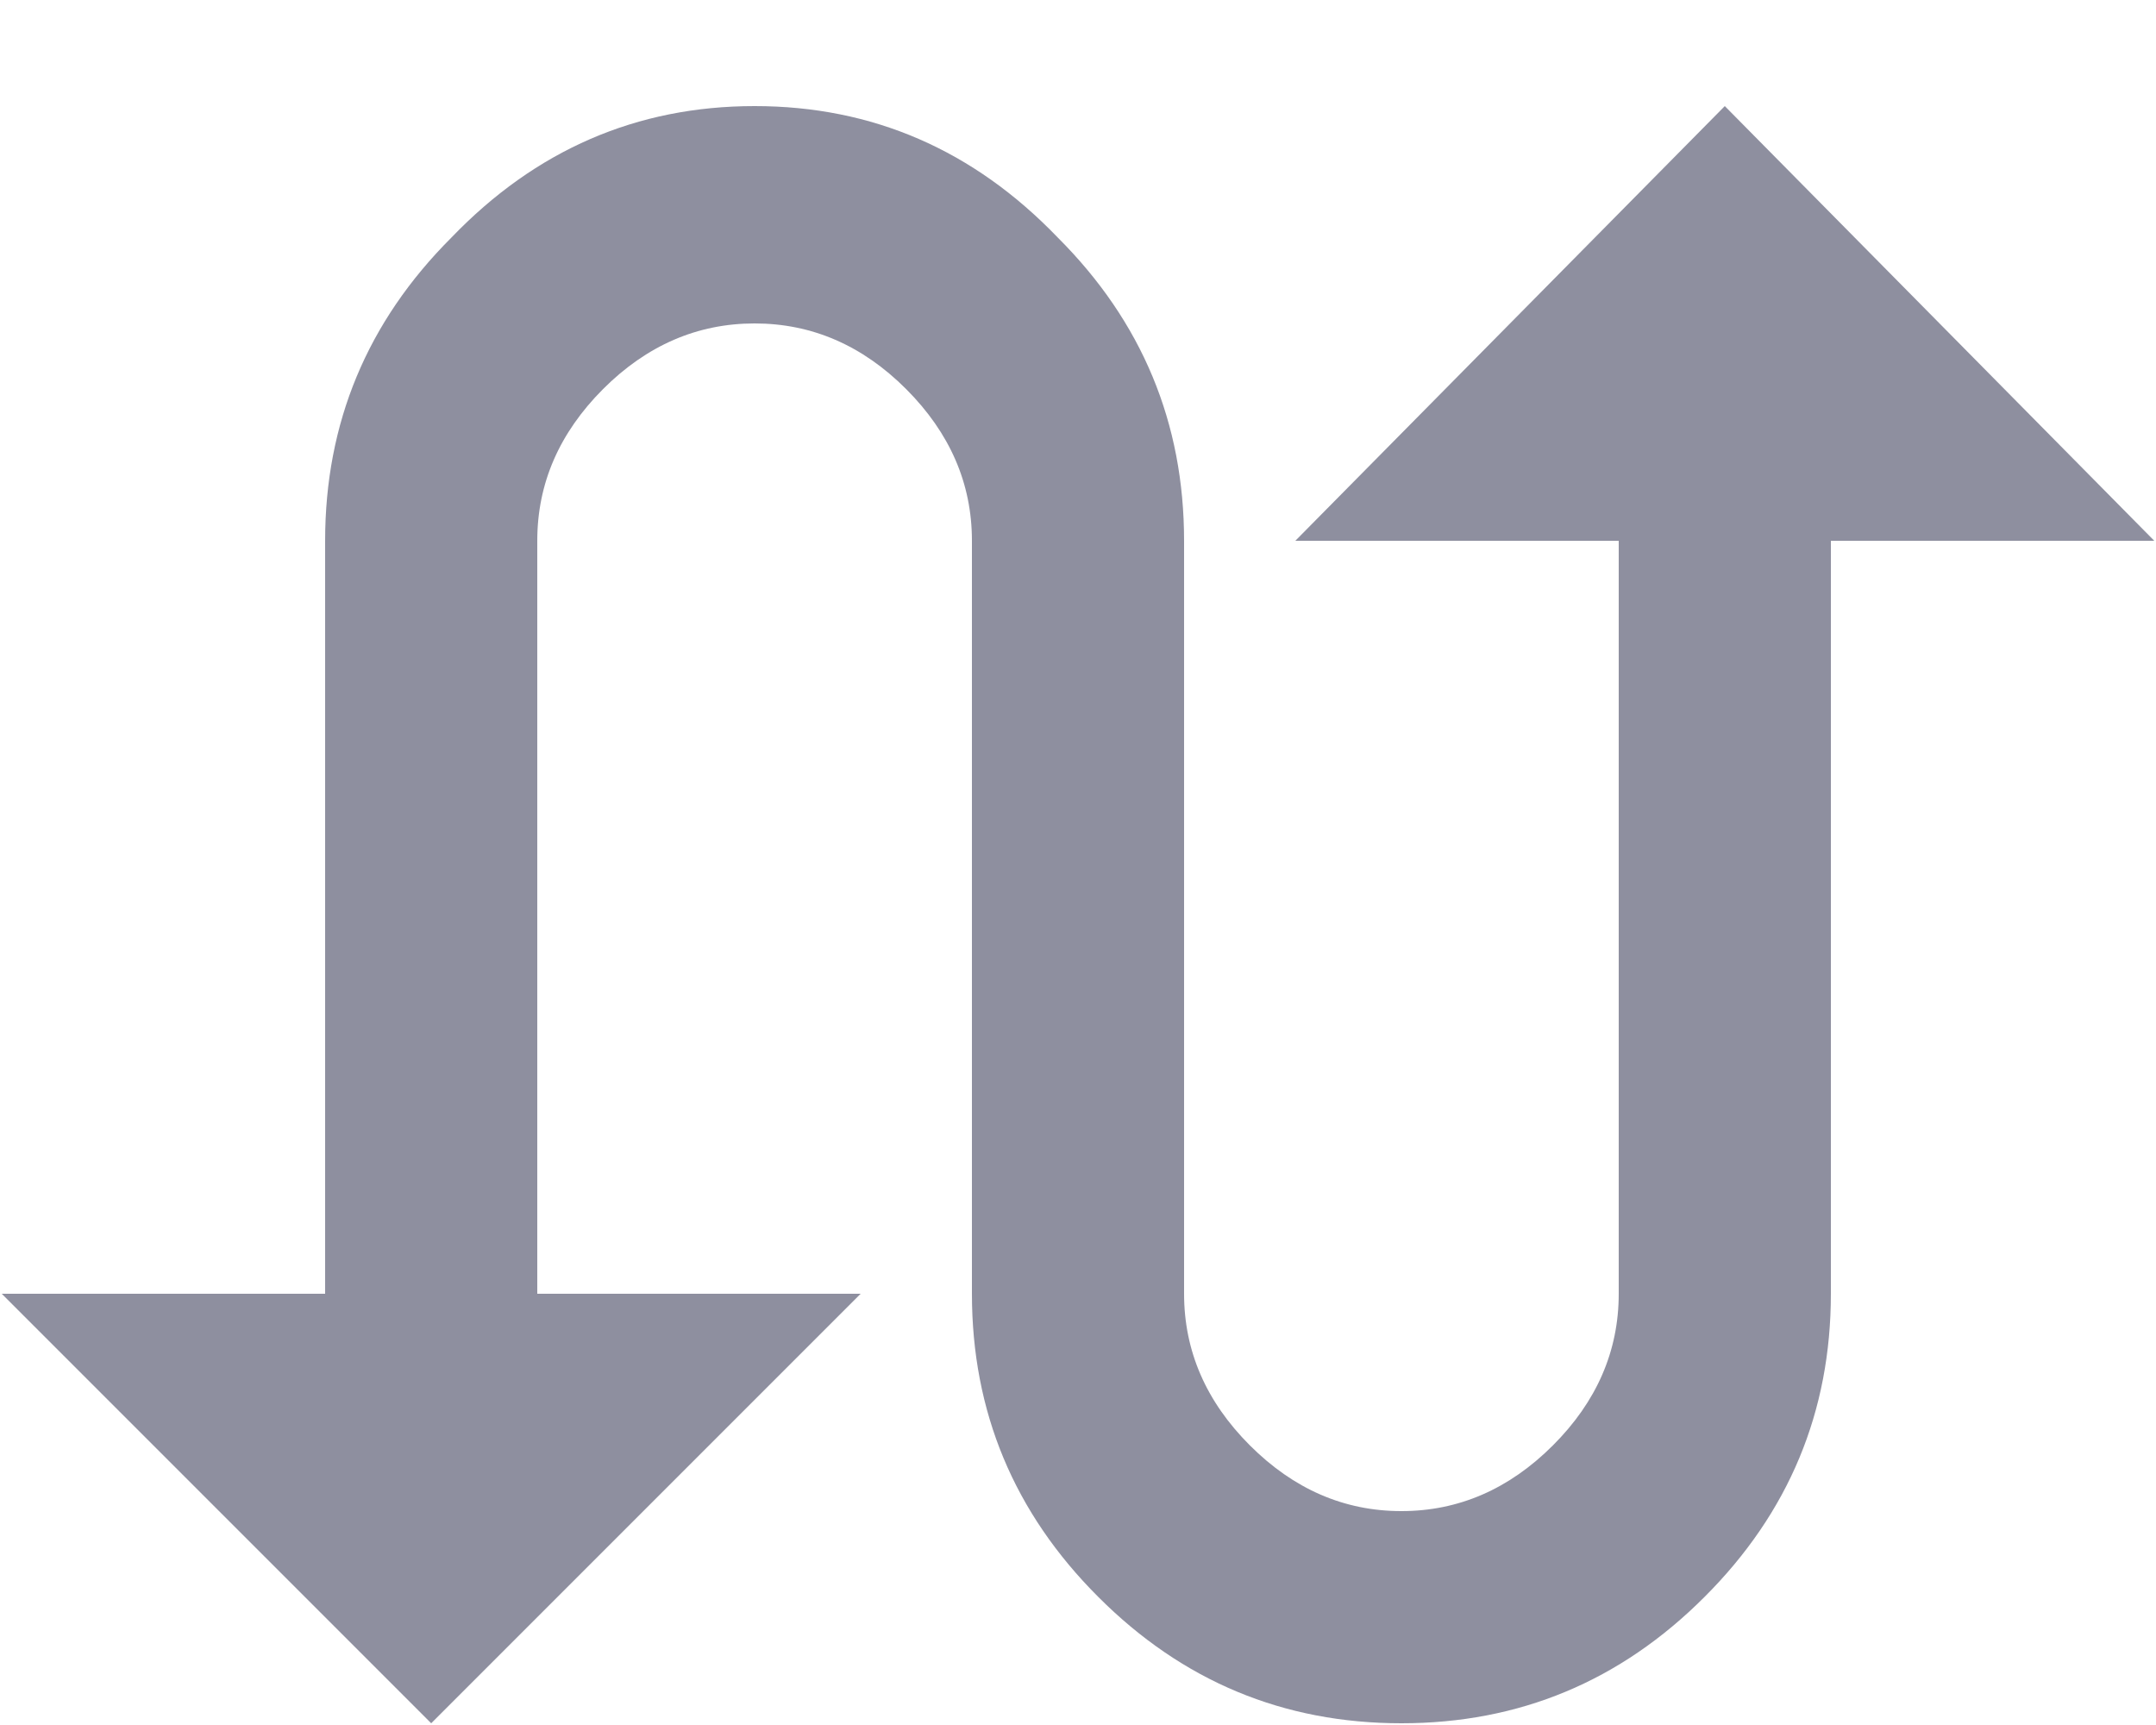 <svg width="20" height="16" viewBox="0 0 20 16" fill="none" xmlns="http://www.w3.org/2000/svg">
<path d="M16 0.984L19.984 5.016H16.984V12C16.984 13.094 16.594 14.031 15.812 14.812C15.031 15.594 14.094 15.984 13 15.984C11.906 15.984 10.969 15.594 10.188 14.812C9.406 14.031 9.016 13.094 9.016 12V5.016C9.016 4.484 8.812 4.016 8.406 3.609C8 3.203 7.531 3 7 3C6.469 3 6 3.203 5.594 3.609C5.188 4.016 4.984 4.484 4.984 5.016V12H7.984L4 15.984L0.016 12H3.016V5.016C3.016 3.922 3.406 2.984 4.188 2.203C4.969 1.391 5.906 0.984 7 0.984C8.094 0.984 9.031 1.391 9.812 2.203C10.594 2.984 10.984 3.922 10.984 5.016V12C10.984 12.531 11.188 13 11.594 13.406C12 13.812 12.469 14.016 13 14.016C13.531 14.016 14 13.812 14.406 13.406C14.812 13 15.016 12.531 15.016 12V5.016H12.016L16 0.984Z" fill="#1F2041" fill-opacity="0.5"/>
</svg>
